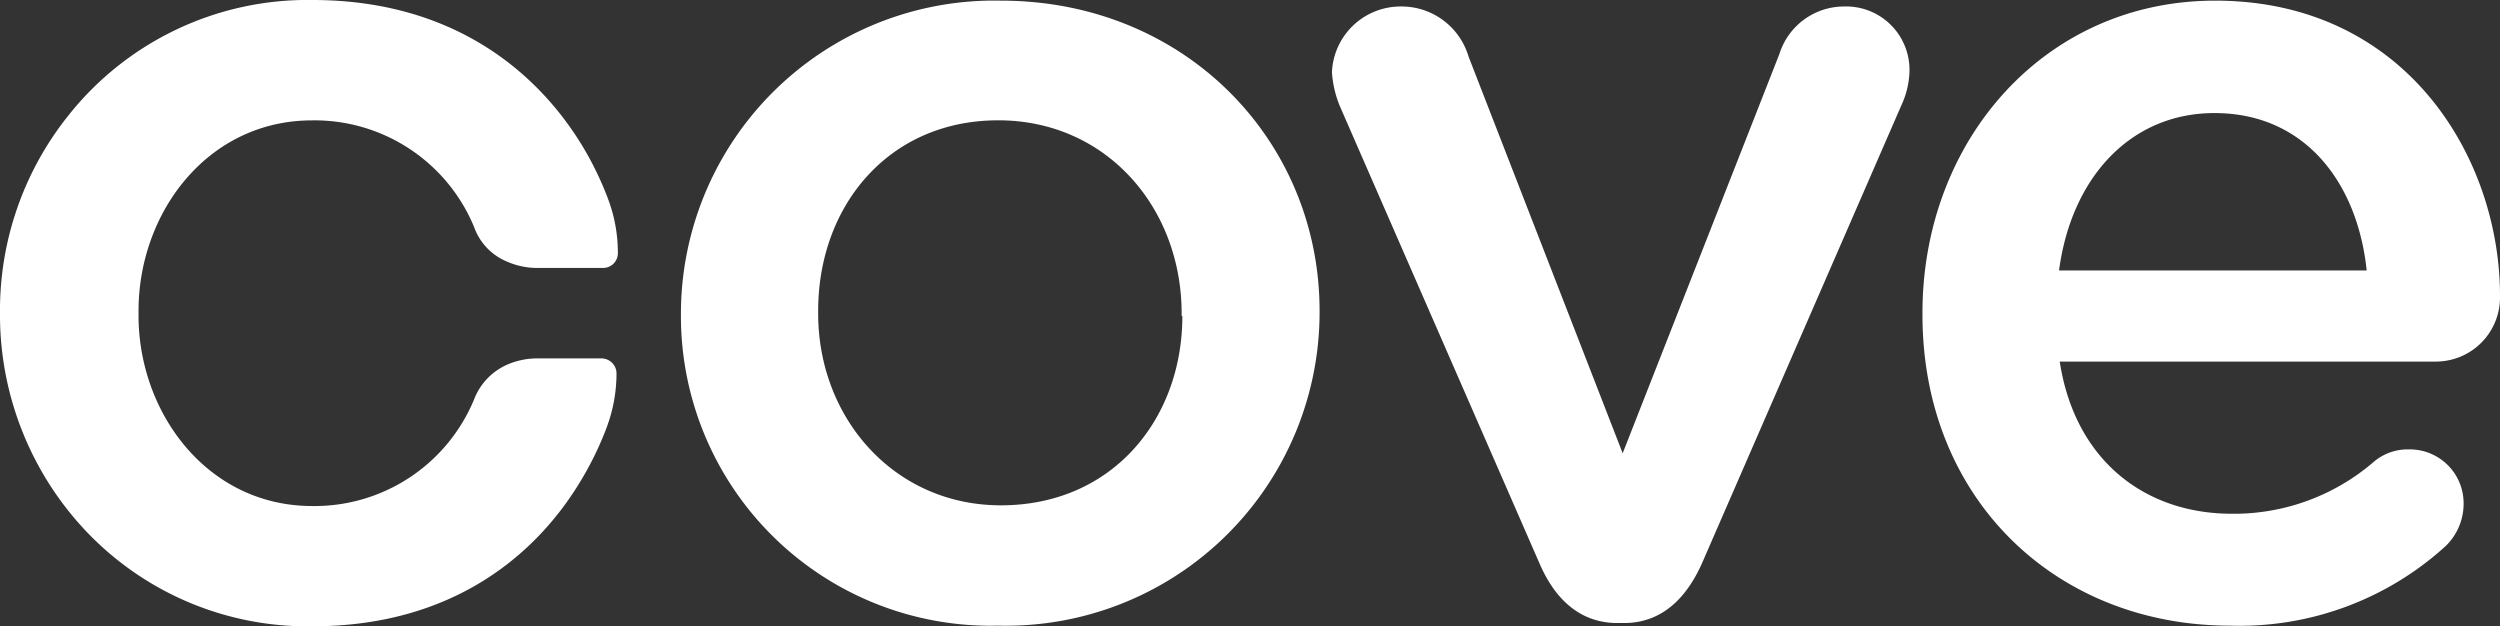 <svg xmlns="http://www.w3.org/2000/svg" viewBox="-4160 -132 127.734 32"><rect x="-4160" y="-132" width="127.734" height="32" fill="#333333" stroke="none"/><defs><style>.a{fill:#fff;}</style></defs><g transform="translate(-4907 -1578)"><path class="a" d="M121.049.1A16.01,16.01,0,0,0,104.7,16.083v.133a15.821,15.821,0,0,0,16.216,15.817,16.019,16.019,0,0,0,16.415-15.95V15.95C137.331,7.244,130.453.1,121.049.1Zm9.271,16.116c0,5.283-3.589,9.67-9.271,9.67-5.45,0-9.337-4.453-9.337-9.8V15.95c0-5.35,3.589-9.736,9.2-9.736,5.516,0,9.371,4.453,9.371,9.869v.133Z" transform="translate(677.091 1445.933)"/><path class="a" d="M230.952,1a3.463,3.463,0,0,0-3.29,2.426l-8.008,20.4-7.875-20.27A3.57,3.57,0,0,0,208.289,1,3.509,3.509,0,0,0,204.8,4.356a5.493,5.493,0,0,0,.4,1.728l10.2,23.36c.8,1.861,2.093,3.057,3.988,3.057h.332c1.927,0,3.19-1.263,3.988-3.057l10.2-23.427a4.381,4.381,0,0,0,.4-1.695A3.239,3.239,0,0,0,230.952,1Z" transform="translate(610.254 1445.332)"/><path class="a" d="M325.108,15.186C325.108,8.108,320.29.1,310.553.1,301.814.1,295.6,7.278,295.6,16.05v.1c0,9.437,6.845,15.884,15.718,15.884a15.636,15.636,0,0,0,11-4.054,3.01,3.01,0,0,0,.93-2.127,2.753,2.753,0,0,0-2.791-2.825,2.679,2.679,0,0,0-1.794.631,10.94,10.94,0,0,1-7.244,2.658c-4.519,0-8.042-2.791-8.806-7.776h19.173A3.278,3.278,0,0,0,325.108,15.186Zm-22.53-1.3c.631-4.752,3.655-8.042,7.942-8.042,4.619,0,7.31,3.556,7.776,8.042Z" transform="translate(549.626 1445.933)"/><path class="a" d="M31.5,19.074a7.927,7.927,0,0,1-.5,2.758,16.473,16.473,0,0,1-1.362,2.791C27.448,28.245,23.227,32,15.95,32A15.592,15.592,0,0,1,3.456,26.052,16.087,16.087,0,0,1,0,15.983,15.929,15.929,0,0,1,3.456,5.948,15.592,15.592,0,0,1,15.95,0c7.277,0,11.531,3.755,13.757,7.377a16.473,16.473,0,0,1,1.362,2.791,7.792,7.792,0,0,1,.5,2.758h0a.752.752,0,0,1-.764.764h-3.29a3.861,3.861,0,0,1-1.628-.332A2.988,2.988,0,0,1,24.224,11.6a8.823,8.823,0,0,0-8.274-5.45c-5.35,0-8.872,4.719-8.872,9.736v.233c0,4.984,3.522,9.736,8.872,9.736a8.823,8.823,0,0,0,8.274-5.45,3.19,3.19,0,0,1,1.661-1.761,3.861,3.861,0,0,1,1.628-.332h3.223a.773.773,0,0,1,.764.764Z" transform="translate(747 1446)"/></g></svg>